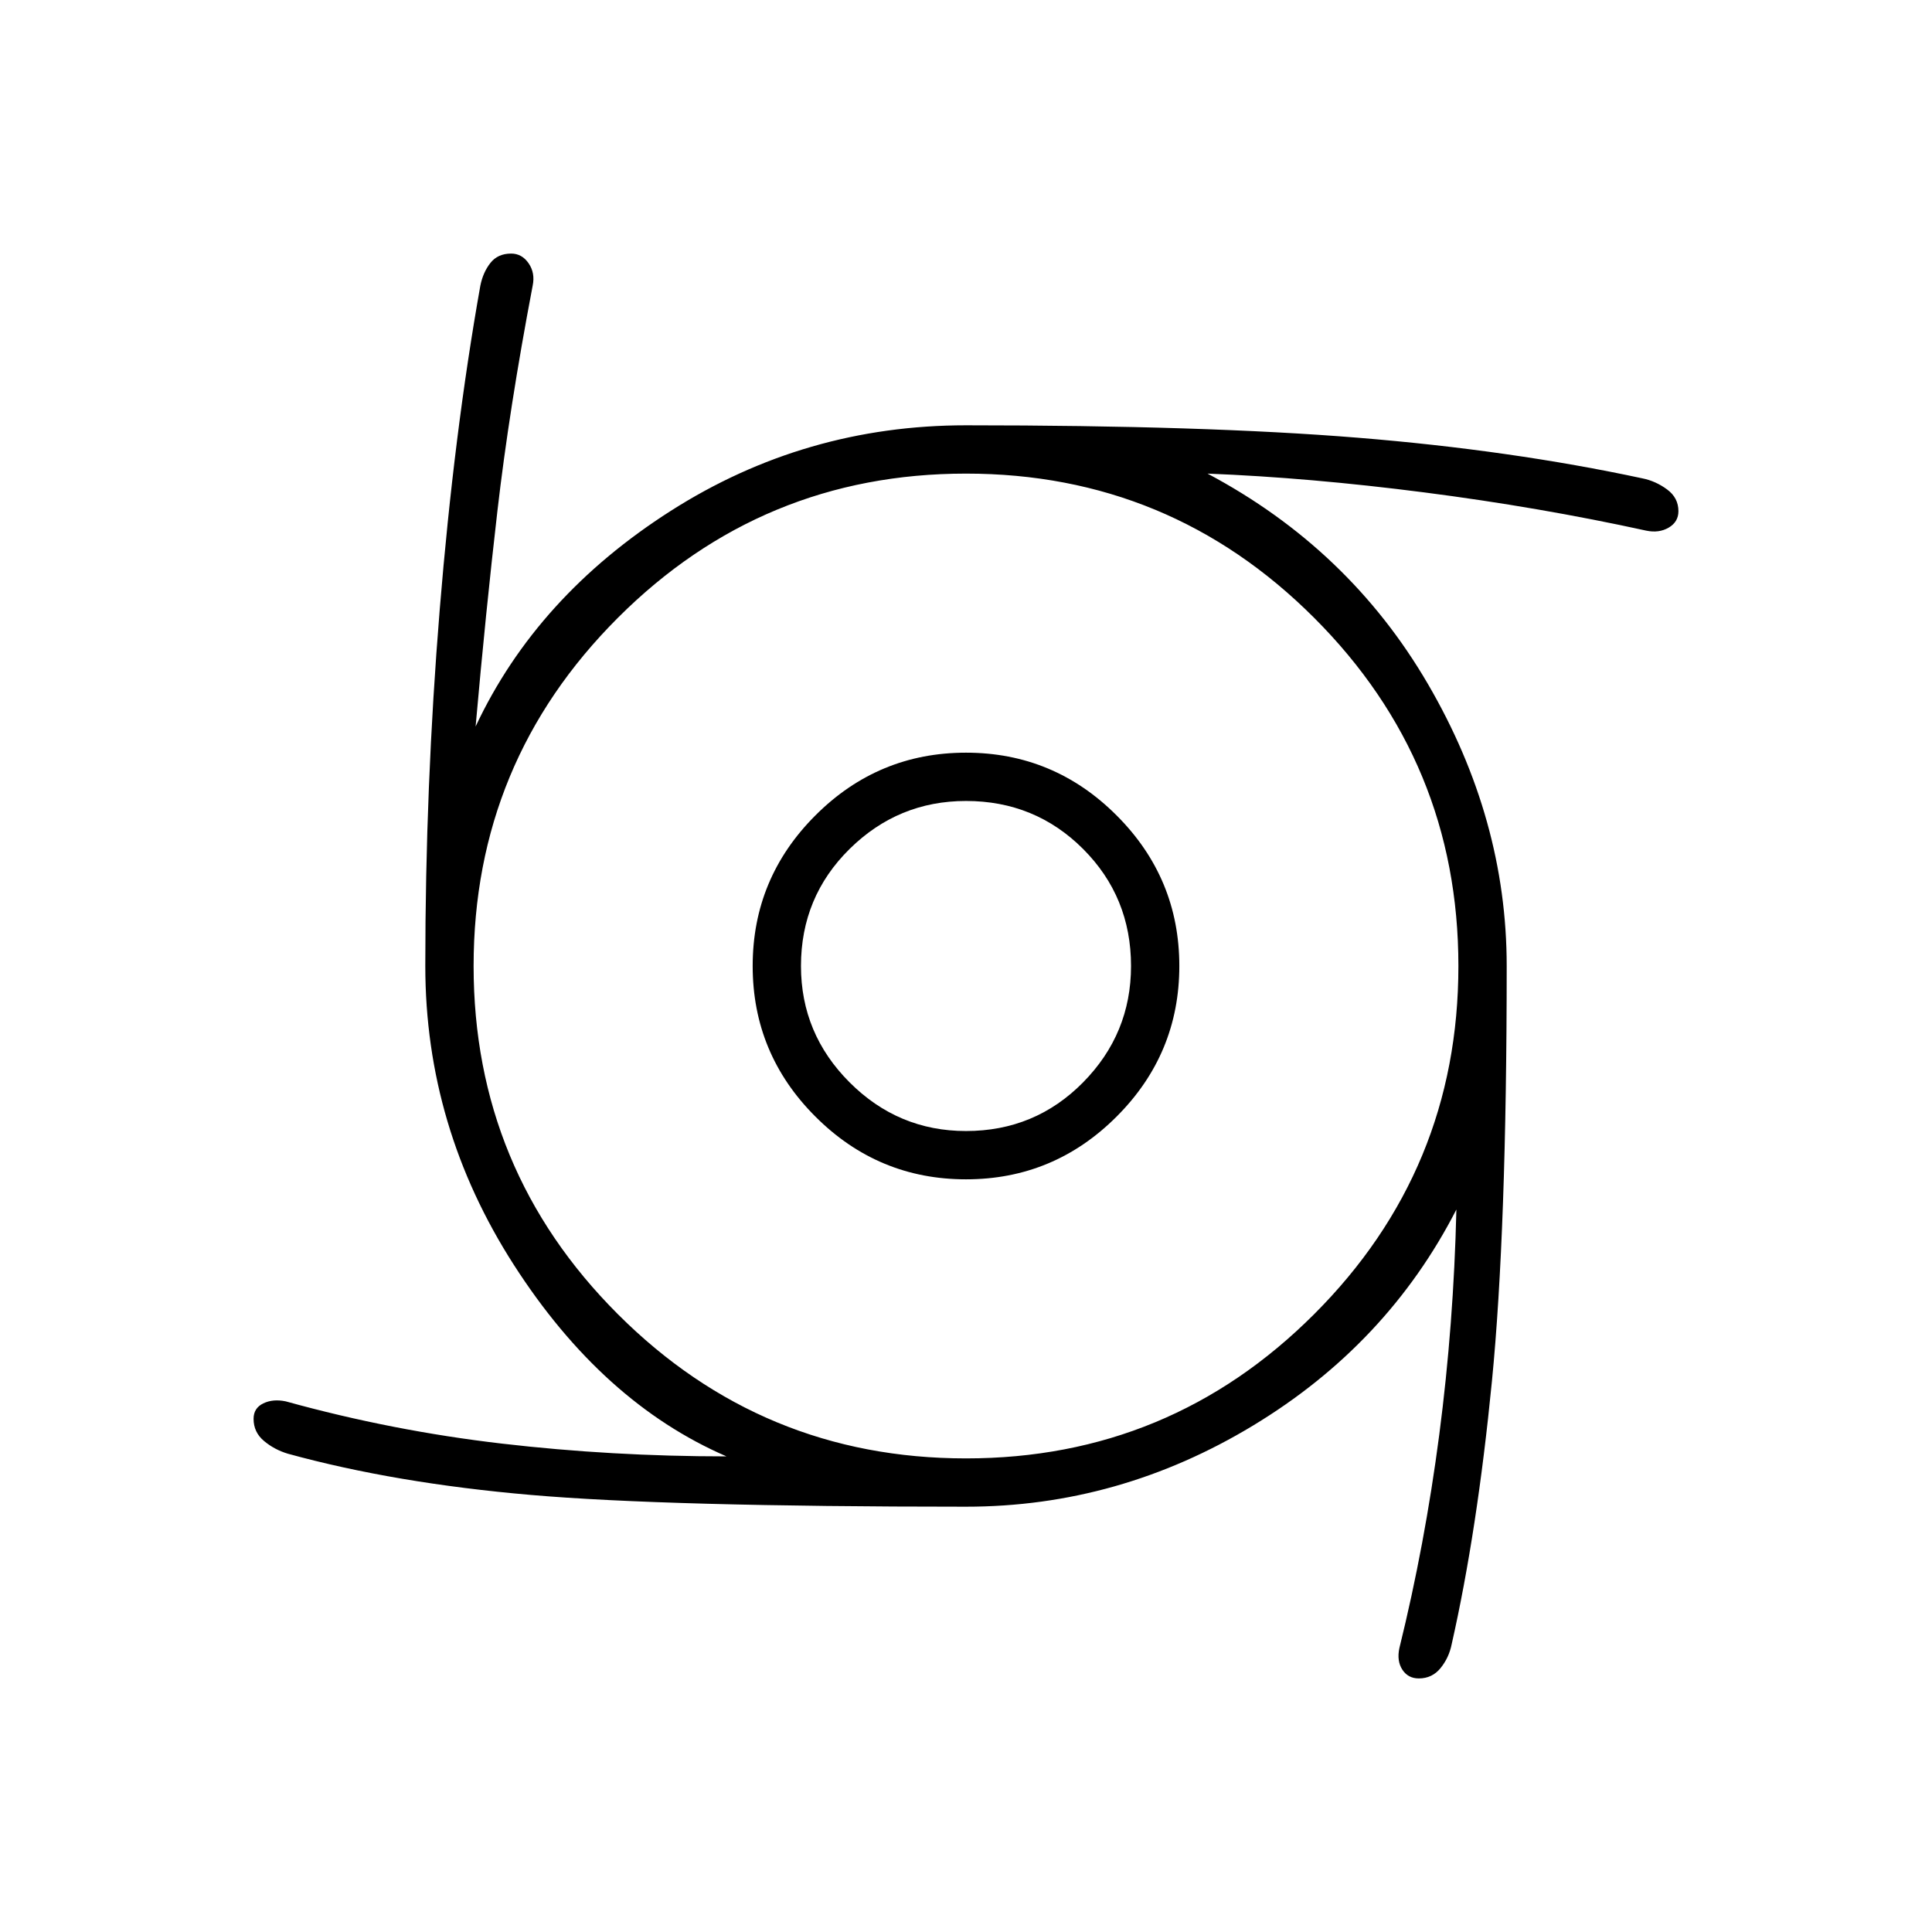 <svg xmlns="http://www.w3.org/2000/svg" height="40" viewBox="0 -960 960 960" width="40"><path d="M480-374q-43.67 0-74.83-31.17Q374-436.33 374-480t31.17-74.83Q436.33-586 480-586t74.83 31.17Q586-523.67 586-480t-31.17 74.83Q523.67-374 480-374Zm0-24q34.33 0 58.17-24.17Q562-446.33 562-480q0-34.33-23.83-58.17Q514.33-562 480-562q-33.67 0-57.83 23.83Q398-514.33 398-480q0 33.67 24.17 57.83Q446.33-398 480-398Zm0 186.67q-148.67 0-216.17-5.84-67.5-5.83-120.83-20.5-6.67-2-11.83-6.33-5.17-4.33-5.17-11 0-5.33 4.83-7.67 4.84-2.33 11.17-1 53 14.67 107.5 21 54.5 6.34 111.5 6.34Q299.33-263 255.33-331.5t-44-148.5q0-89.33 7.17-177.17Q225.67-745 238.67-818q1.33-6.67 5-11.33Q247.33-834 254-834q5.33 0 8.67 4.83 3.33 4.84 2 11.17-11.67 61.33-17.5 111.83-5.84 50.5-10.84 107.17 30.34-64.67 97-107.17Q400-748.67 480-748.67q118.67 0 194.67 6.17 76 6.17 141.33 20.17 6.67 1.33 12.33 5.5Q834-712.67 834-706q0 5.33-4.83 8.17-4.84 2.83-11.17 1.5-53.33-11.67-110.33-19-57-7.34-107.67-9.34 70.33 37.34 109.5 104.5Q748.67-553 748.67-480q0 131.67-7.34 206.33Q734-199 721.33-143q-1.33 6.67-5.5 11.83Q711.67-126 705-126q-5.33 0-8.17-4.33-2.83-4.34-1.5-10.67 12.67-51.33 19.84-106.17 7.16-54.83 8.5-111.83-34.34 67-101 107.33Q556-211.33 480-211.33Zm0-24q101.33 0 173-71.67t71.67-173q0-101.33-71.67-173t-173-71.67q-101.33 0-173 71.67t-71.67 173q0 101.33 71.67 173t173 71.67Z"/></svg>